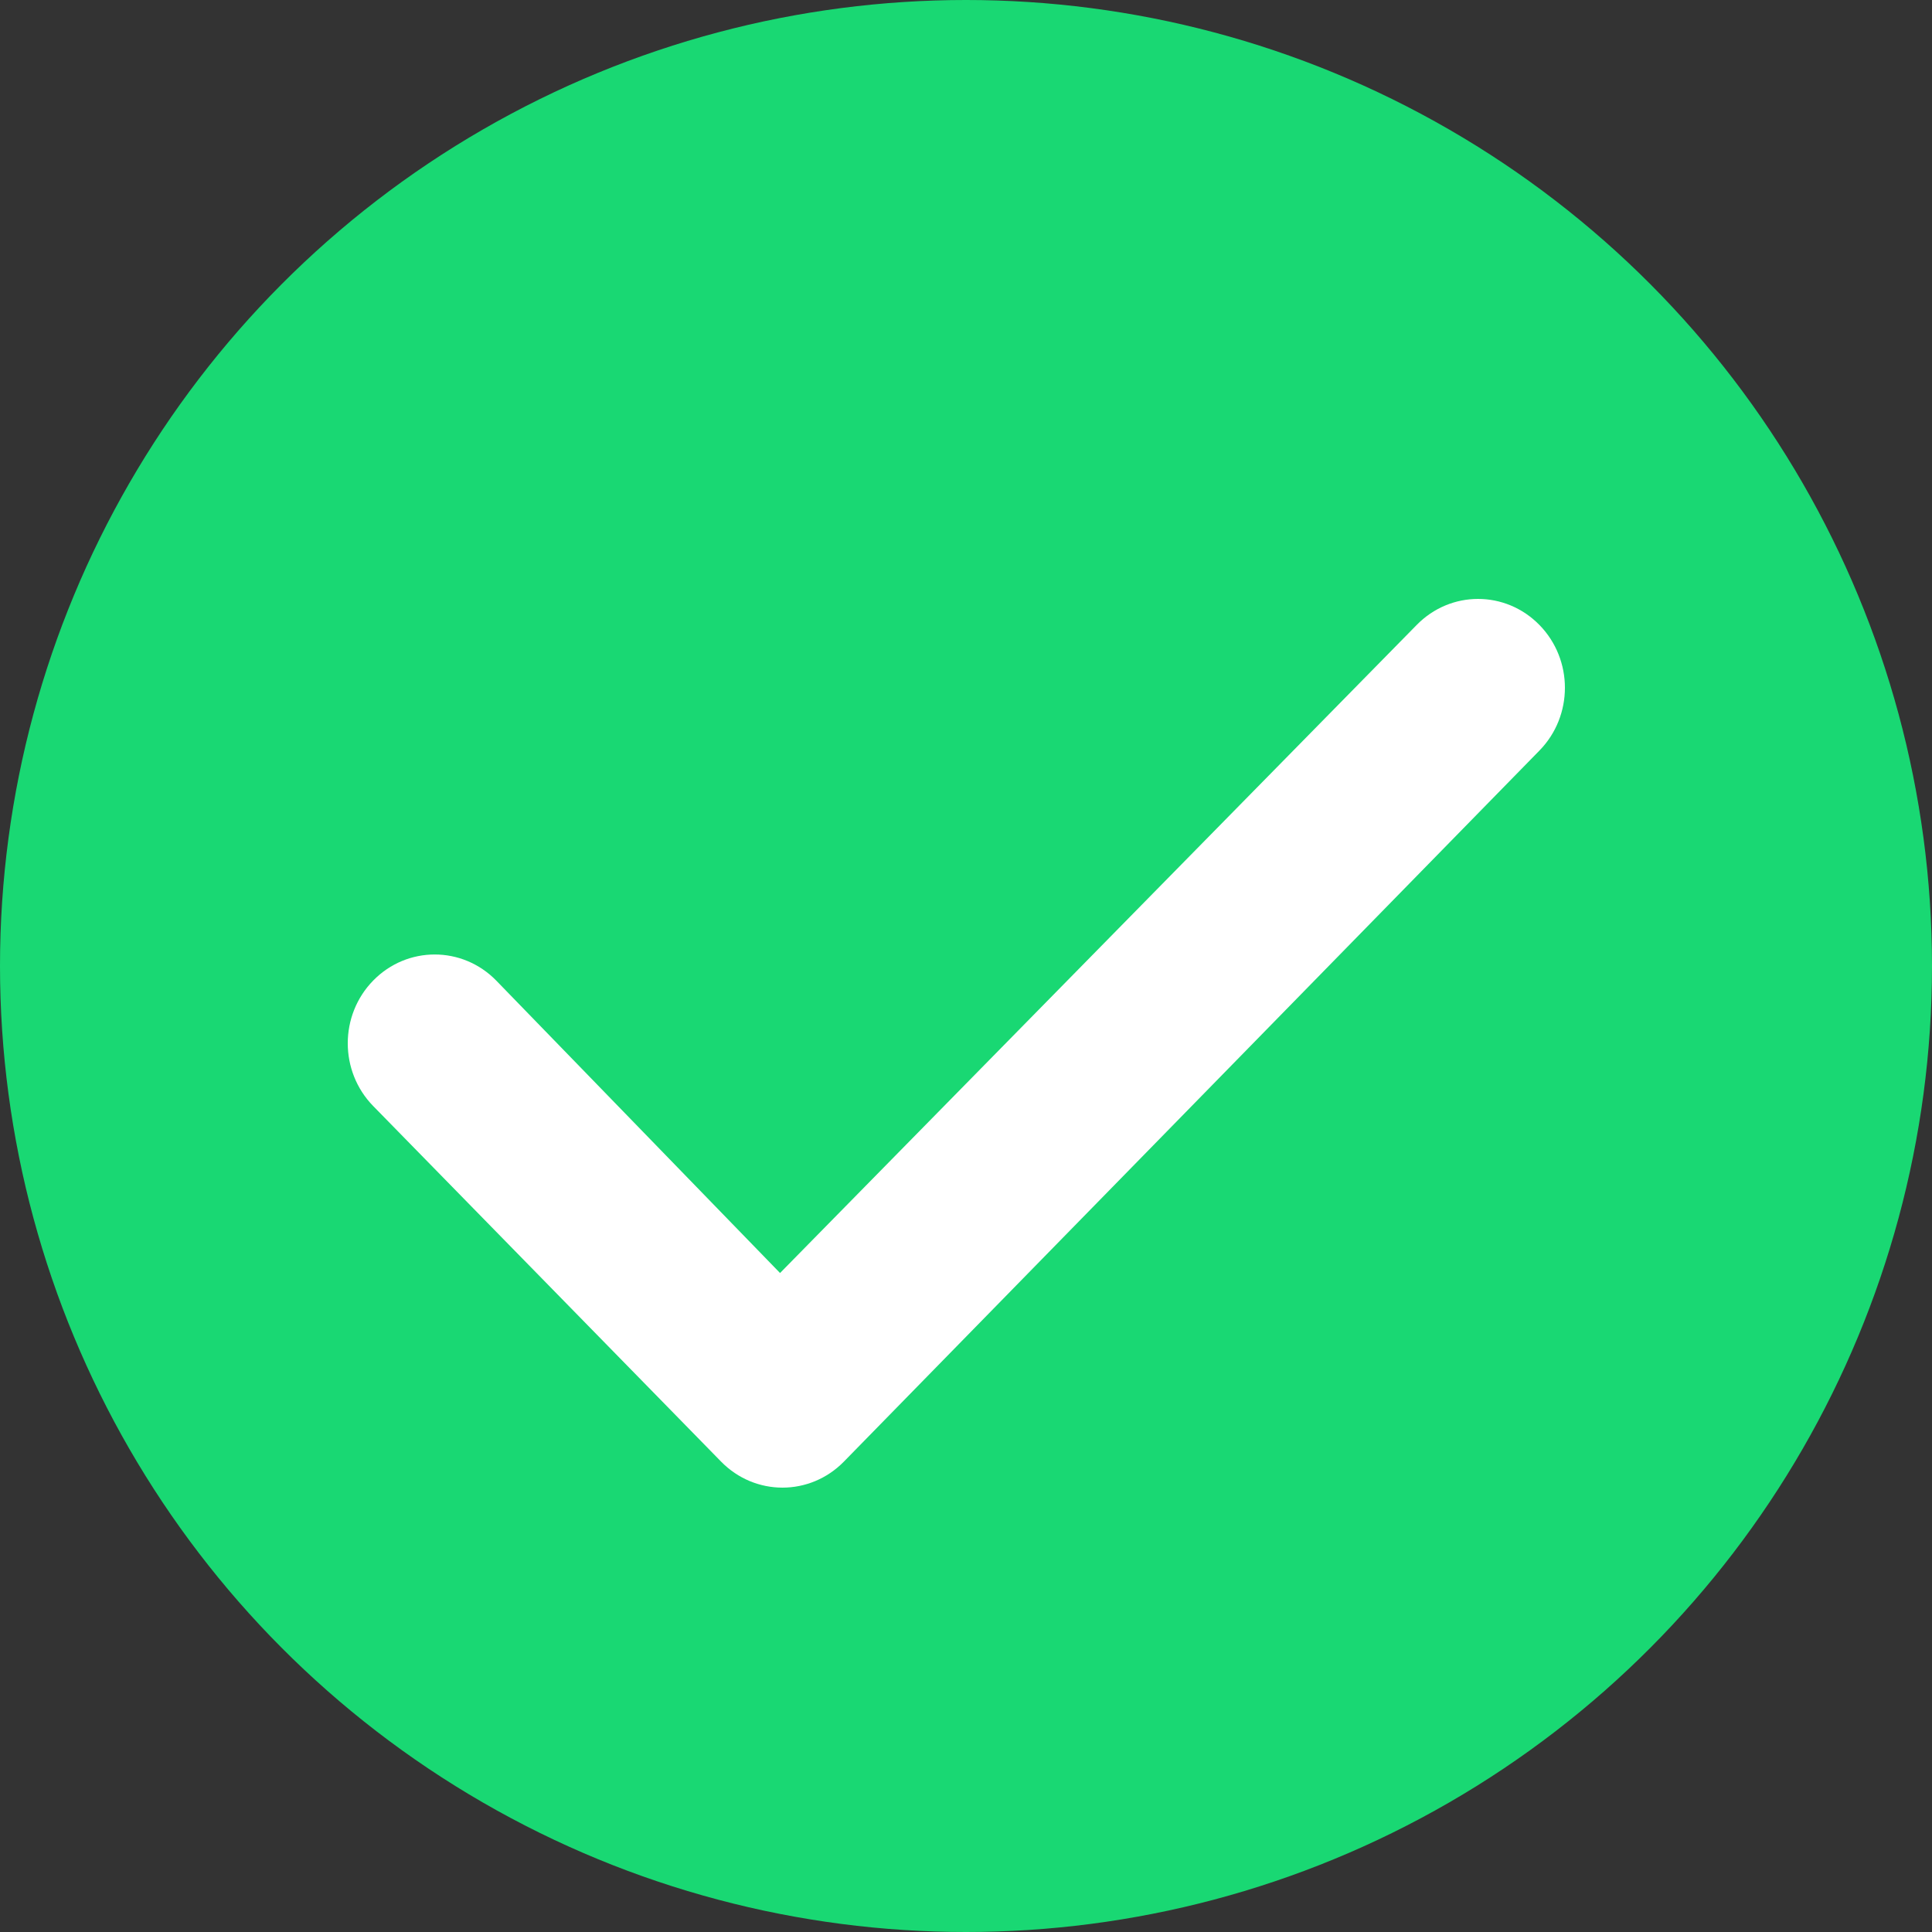 <svg width="100" height="100" viewBox="0 0 100 100" fill="none" xmlns="http://www.w3.org/2000/svg">
<rect x="0" y="0" width="100" height="100" fill="#333333" stroke="none"/>
<circle cx="50" cy="50" r="50" fill="#19D873"/>
<path d="M79.682 32.35C81.439 34.147 81.439 37.051 79.682 38.848L43.68 75.652C41.922 77.449 39.081 77.449 37.323 75.652L19.318 57.25C17.561 55.453 17.561 52.549 19.318 50.752C21.076 48.955 23.925 48.955 25.683 50.752L40.375 65.891L73.325 32.35C75.083 30.55 77.924 30.55 79.682 32.35Z" fill="white"/>
</svg>
